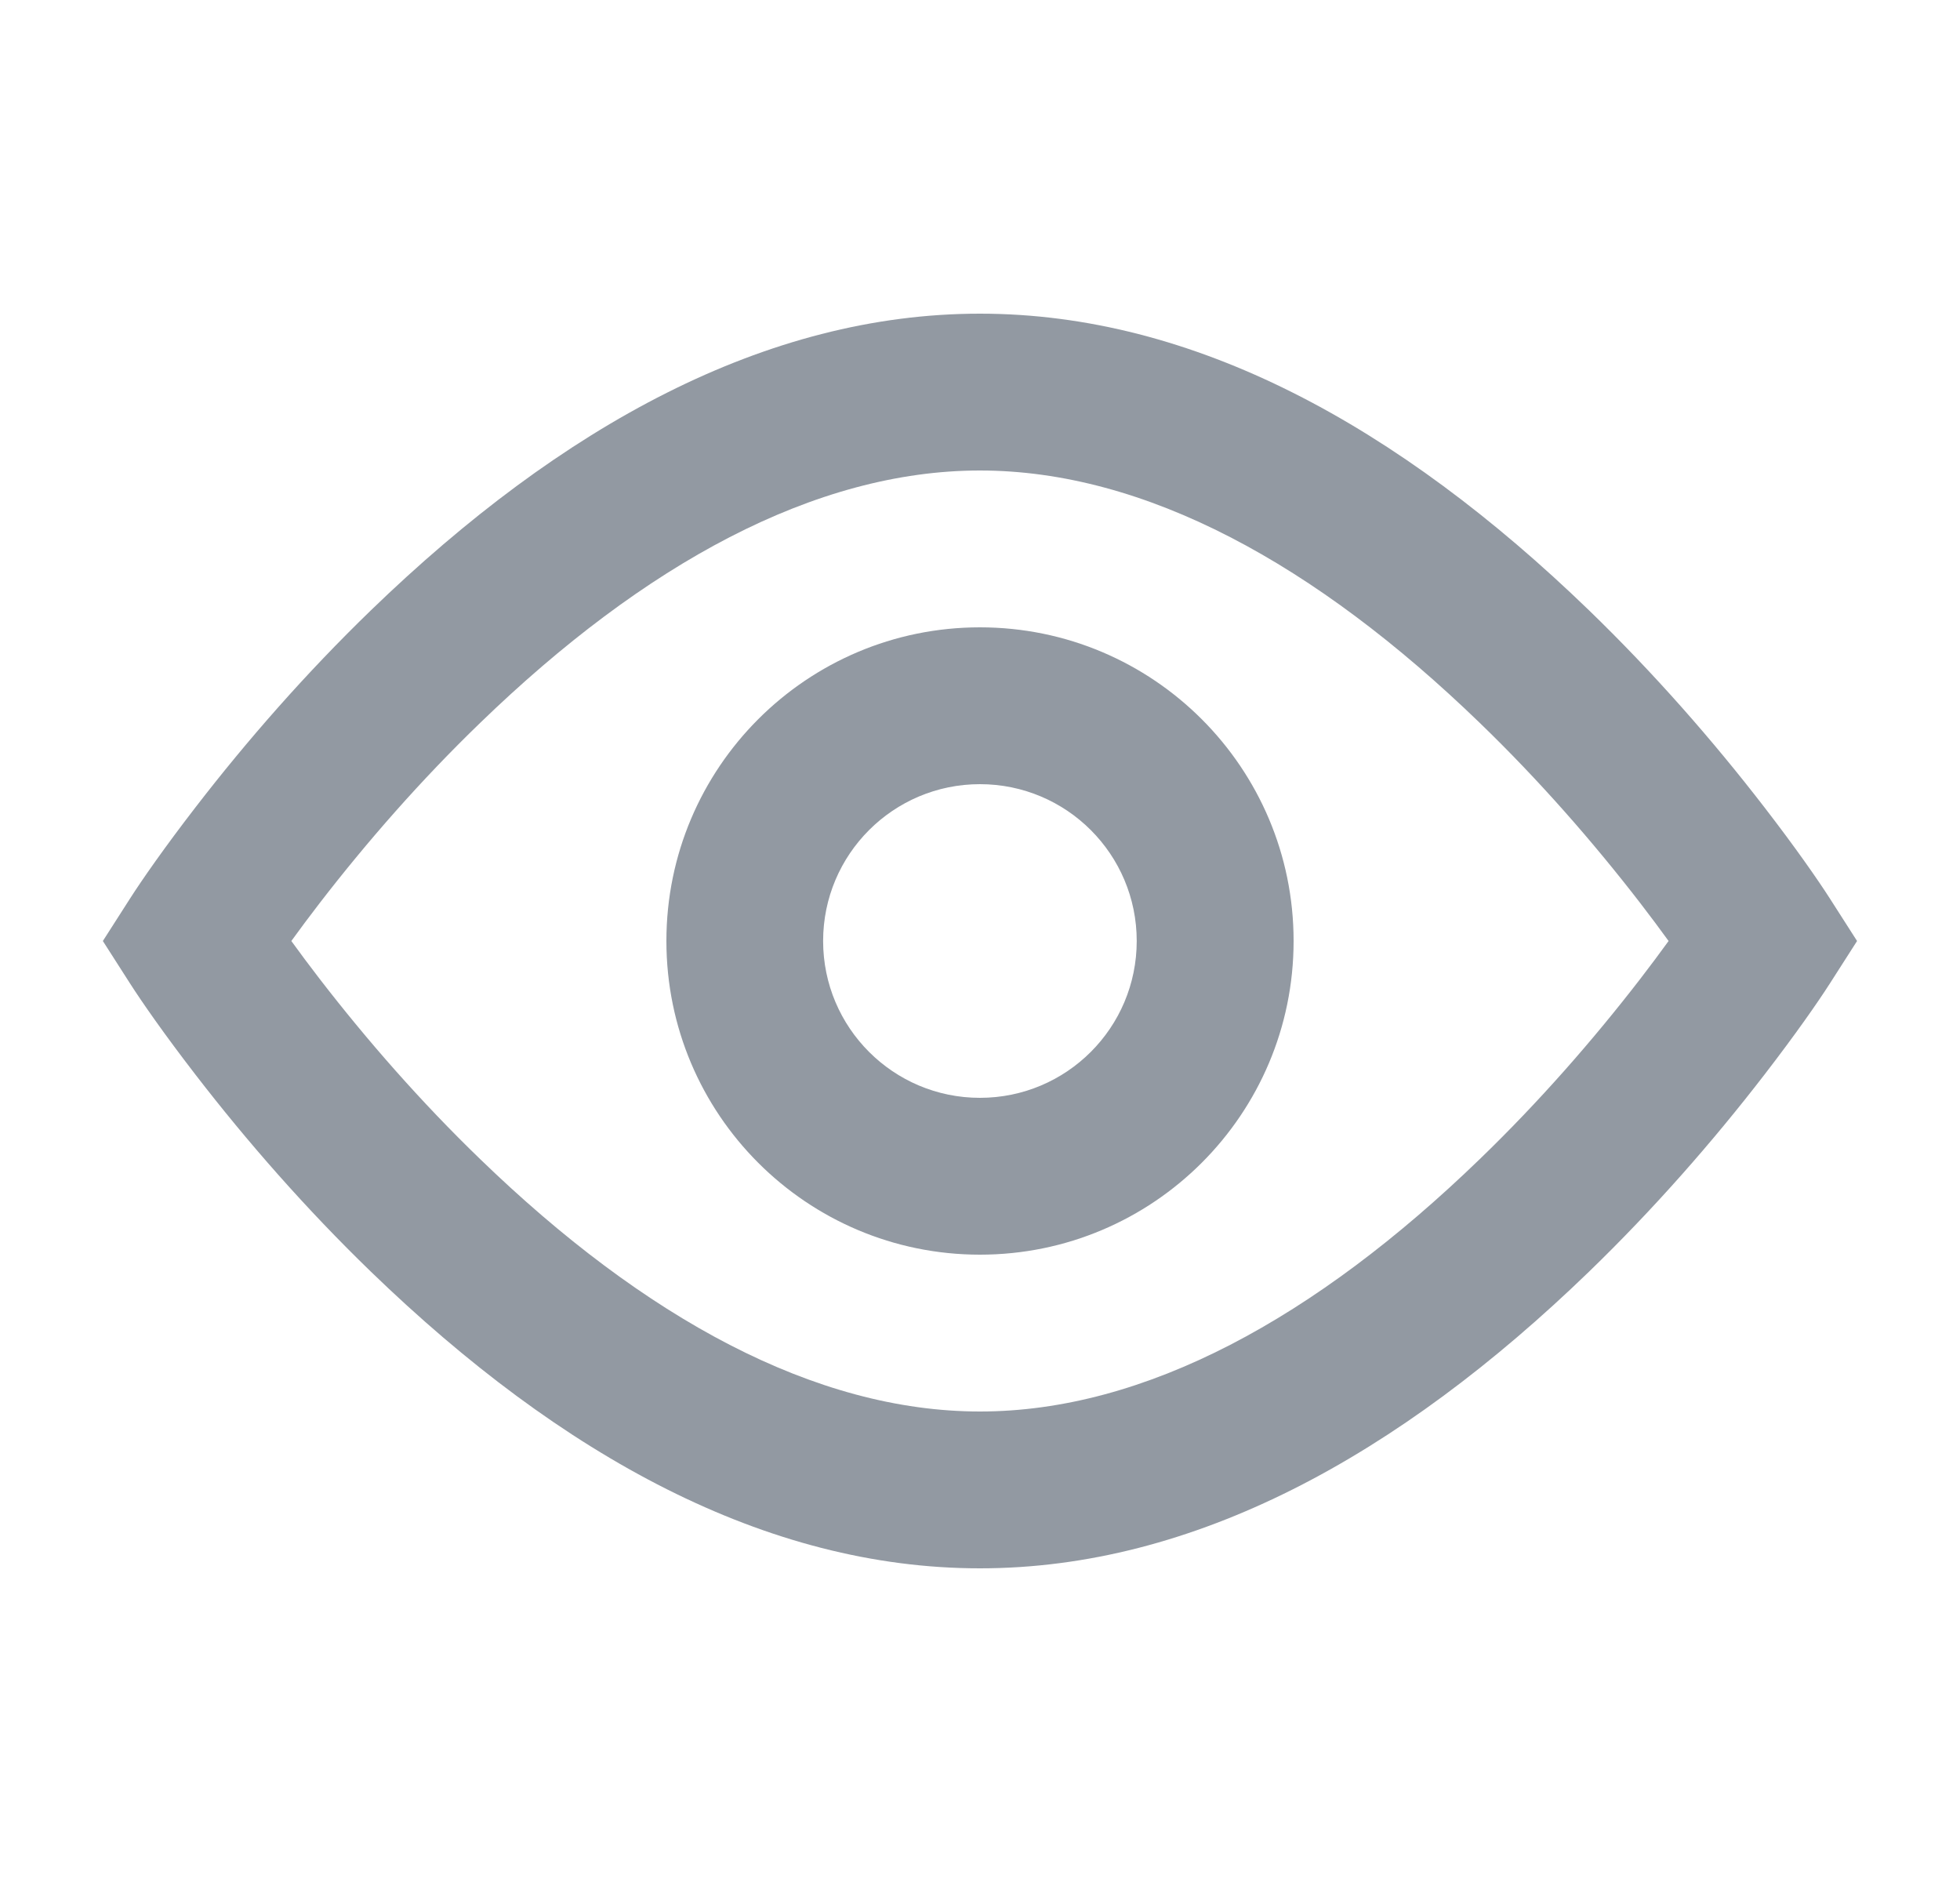 <svg width="25" height="24" viewBox="0 0 25 24" fill="none" xmlns="http://www.w3.org/2000/svg">
<g id="24 / basic / eye">
<path id="icon" fill-rule="evenodd" clip-rule="evenodd" d="M12.499 4C15.227 4 17.835 5.431 20.266 7.781C21.095 8.583 21.845 9.439 22.506 10.296C22.904 10.812 23.187 11.219 23.342 11.461L23.687 12L23.342 12.539C23.187 12.781 22.904 13.188 22.506 13.704C21.845 14.561 21.095 15.417 20.266 16.219C17.835 18.569 15.227 20 12.499 20C9.772 20 7.164 18.569 4.733 16.219C3.904 15.417 3.154 14.561 2.493 13.704C2.095 13.188 1.812 12.781 1.657 12.539L1.312 12L1.657 11.461C1.812 11.219 2.095 10.812 2.493 10.296C3.154 9.439 3.904 8.583 4.733 7.781C7.164 5.431 9.772 4 12.499 4ZM20.922 11.517C20.317 10.733 19.63 9.948 18.875 9.219C16.782 7.194 14.605 6 12.499 6C10.395 6 8.217 7.194 6.124 9.219C5.369 9.948 4.682 10.733 4.077 11.517C3.947 11.686 3.826 11.848 3.716 12C3.826 12.152 3.947 12.314 4.077 12.483C4.682 13.267 5.369 14.052 6.124 14.781C8.217 16.806 10.395 18 12.499 18C14.605 18 16.782 16.806 18.875 14.781C19.63 14.052 20.317 13.267 20.922 12.483C21.052 12.314 21.173 12.152 21.283 12C21.173 11.848 21.052 11.686 20.922 11.517ZM8.5 12C8.5 14.209 10.29 16 12.499 16C14.709 16 16.5 14.209 16.5 12C16.5 9.791 14.709 8 12.499 8C10.29 8 8.5 9.791 8.5 12ZM14.499 12C14.499 13.105 13.604 14 12.499 14C11.395 14 10.499 13.105 10.499 12C10.499 10.895 11.395 10 12.499 10C13.604 10 14.499 10.895 14.499 12Z" fill="#9299A2"/>
</g>
</svg>
